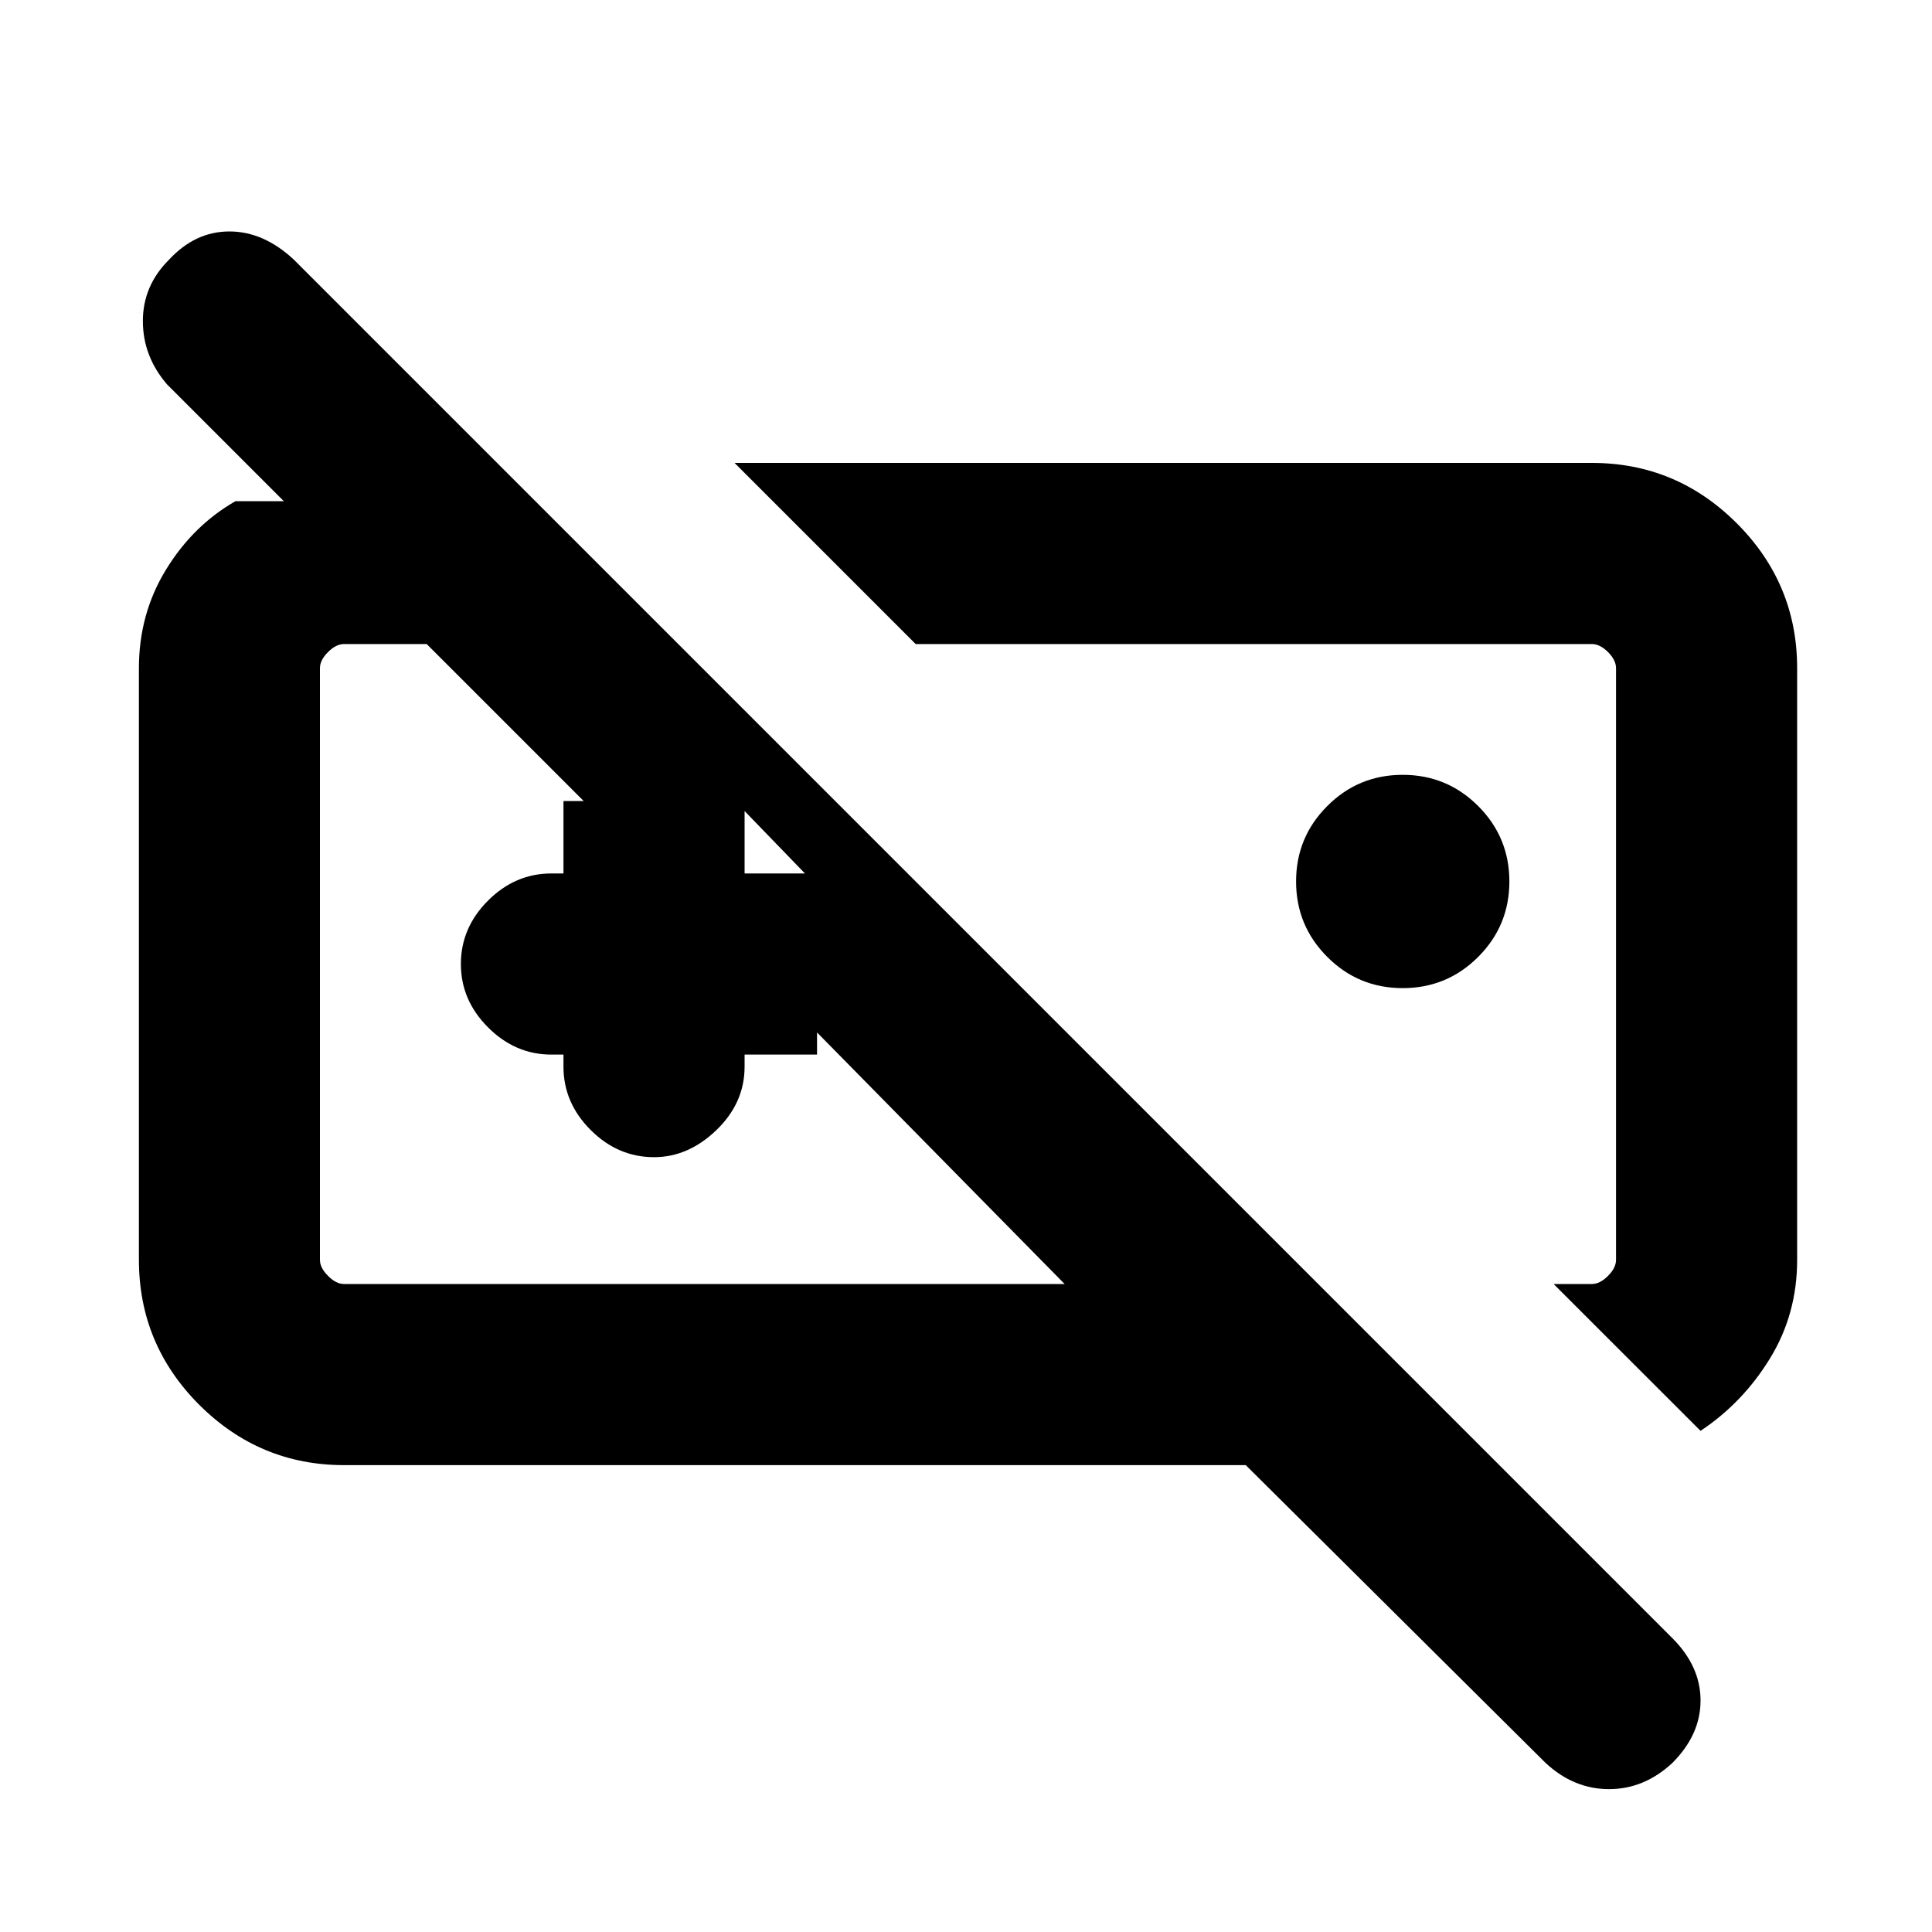 <svg xmlns="http://www.w3.org/2000/svg" height="20" width="20"><path d="M16 18.25 12.896 15.167H3.562Q2.688 15.167 2.062 14.542Q1.438 13.917 1.438 13.042V6.917Q1.438 6.354 1.719 5.896Q2 5.438 2.438 5.188H2.938L1.729 3.979Q1.479 3.688 1.479 3.323Q1.479 2.958 1.75 2.688Q2.021 2.396 2.375 2.396Q2.729 2.396 3.042 2.688L17.312 16.958Q17.604 17.25 17.604 17.604Q17.604 17.958 17.312 18.25Q17.021 18.521 16.656 18.521Q16.292 18.521 16 18.25ZM17.604 14.812 16.083 13.292H16.479Q16.562 13.292 16.646 13.208Q16.729 13.125 16.729 13.042V6.917Q16.729 6.833 16.646 6.75Q16.562 6.667 16.479 6.667H9.479L7.604 4.792H16.479Q17.354 4.792 17.979 5.417Q18.604 6.042 18.604 6.917V13.042Q18.604 13.604 18.323 14.062Q18.042 14.521 17.604 14.812ZM3.562 13.292H11.021L8.458 10.688V10.917H7.708V11.042Q7.708 11.417 7.417 11.698Q7.125 11.979 6.771 11.979Q6.396 11.979 6.115 11.698Q5.833 11.417 5.833 11.042V10.917H5.708Q5.333 10.917 5.052 10.635Q4.771 10.354 4.771 9.979Q4.771 9.604 5.052 9.323Q5.333 9.042 5.708 9.042H5.833V8.292H6.042L4.417 6.667H3.562Q3.479 6.667 3.396 6.75Q3.312 6.833 3.312 6.917V13.042Q3.312 13.125 3.396 13.208Q3.479 13.292 3.562 13.292ZM14.521 10.229Q14.062 10.229 13.74 9.906Q13.417 9.583 13.417 9.125Q13.417 8.667 13.74 8.344Q14.062 8.021 14.521 8.021Q14.979 8.021 15.302 8.344Q15.625 8.667 15.625 9.125Q15.625 9.583 15.302 9.906Q14.979 10.229 14.521 10.229ZM7.708 9.042H8.333L7.708 8.396ZM7.729 9.979Q7.729 9.979 7.729 9.979Q7.729 9.979 7.729 9.979Q7.729 9.979 7.729 9.979Q7.729 9.979 7.729 9.979ZM12.792 9.979Q12.792 9.979 12.792 9.979Q12.792 9.979 12.792 9.979Q12.792 9.979 12.792 9.979Q12.792 9.979 12.792 9.979Z"/></svg>